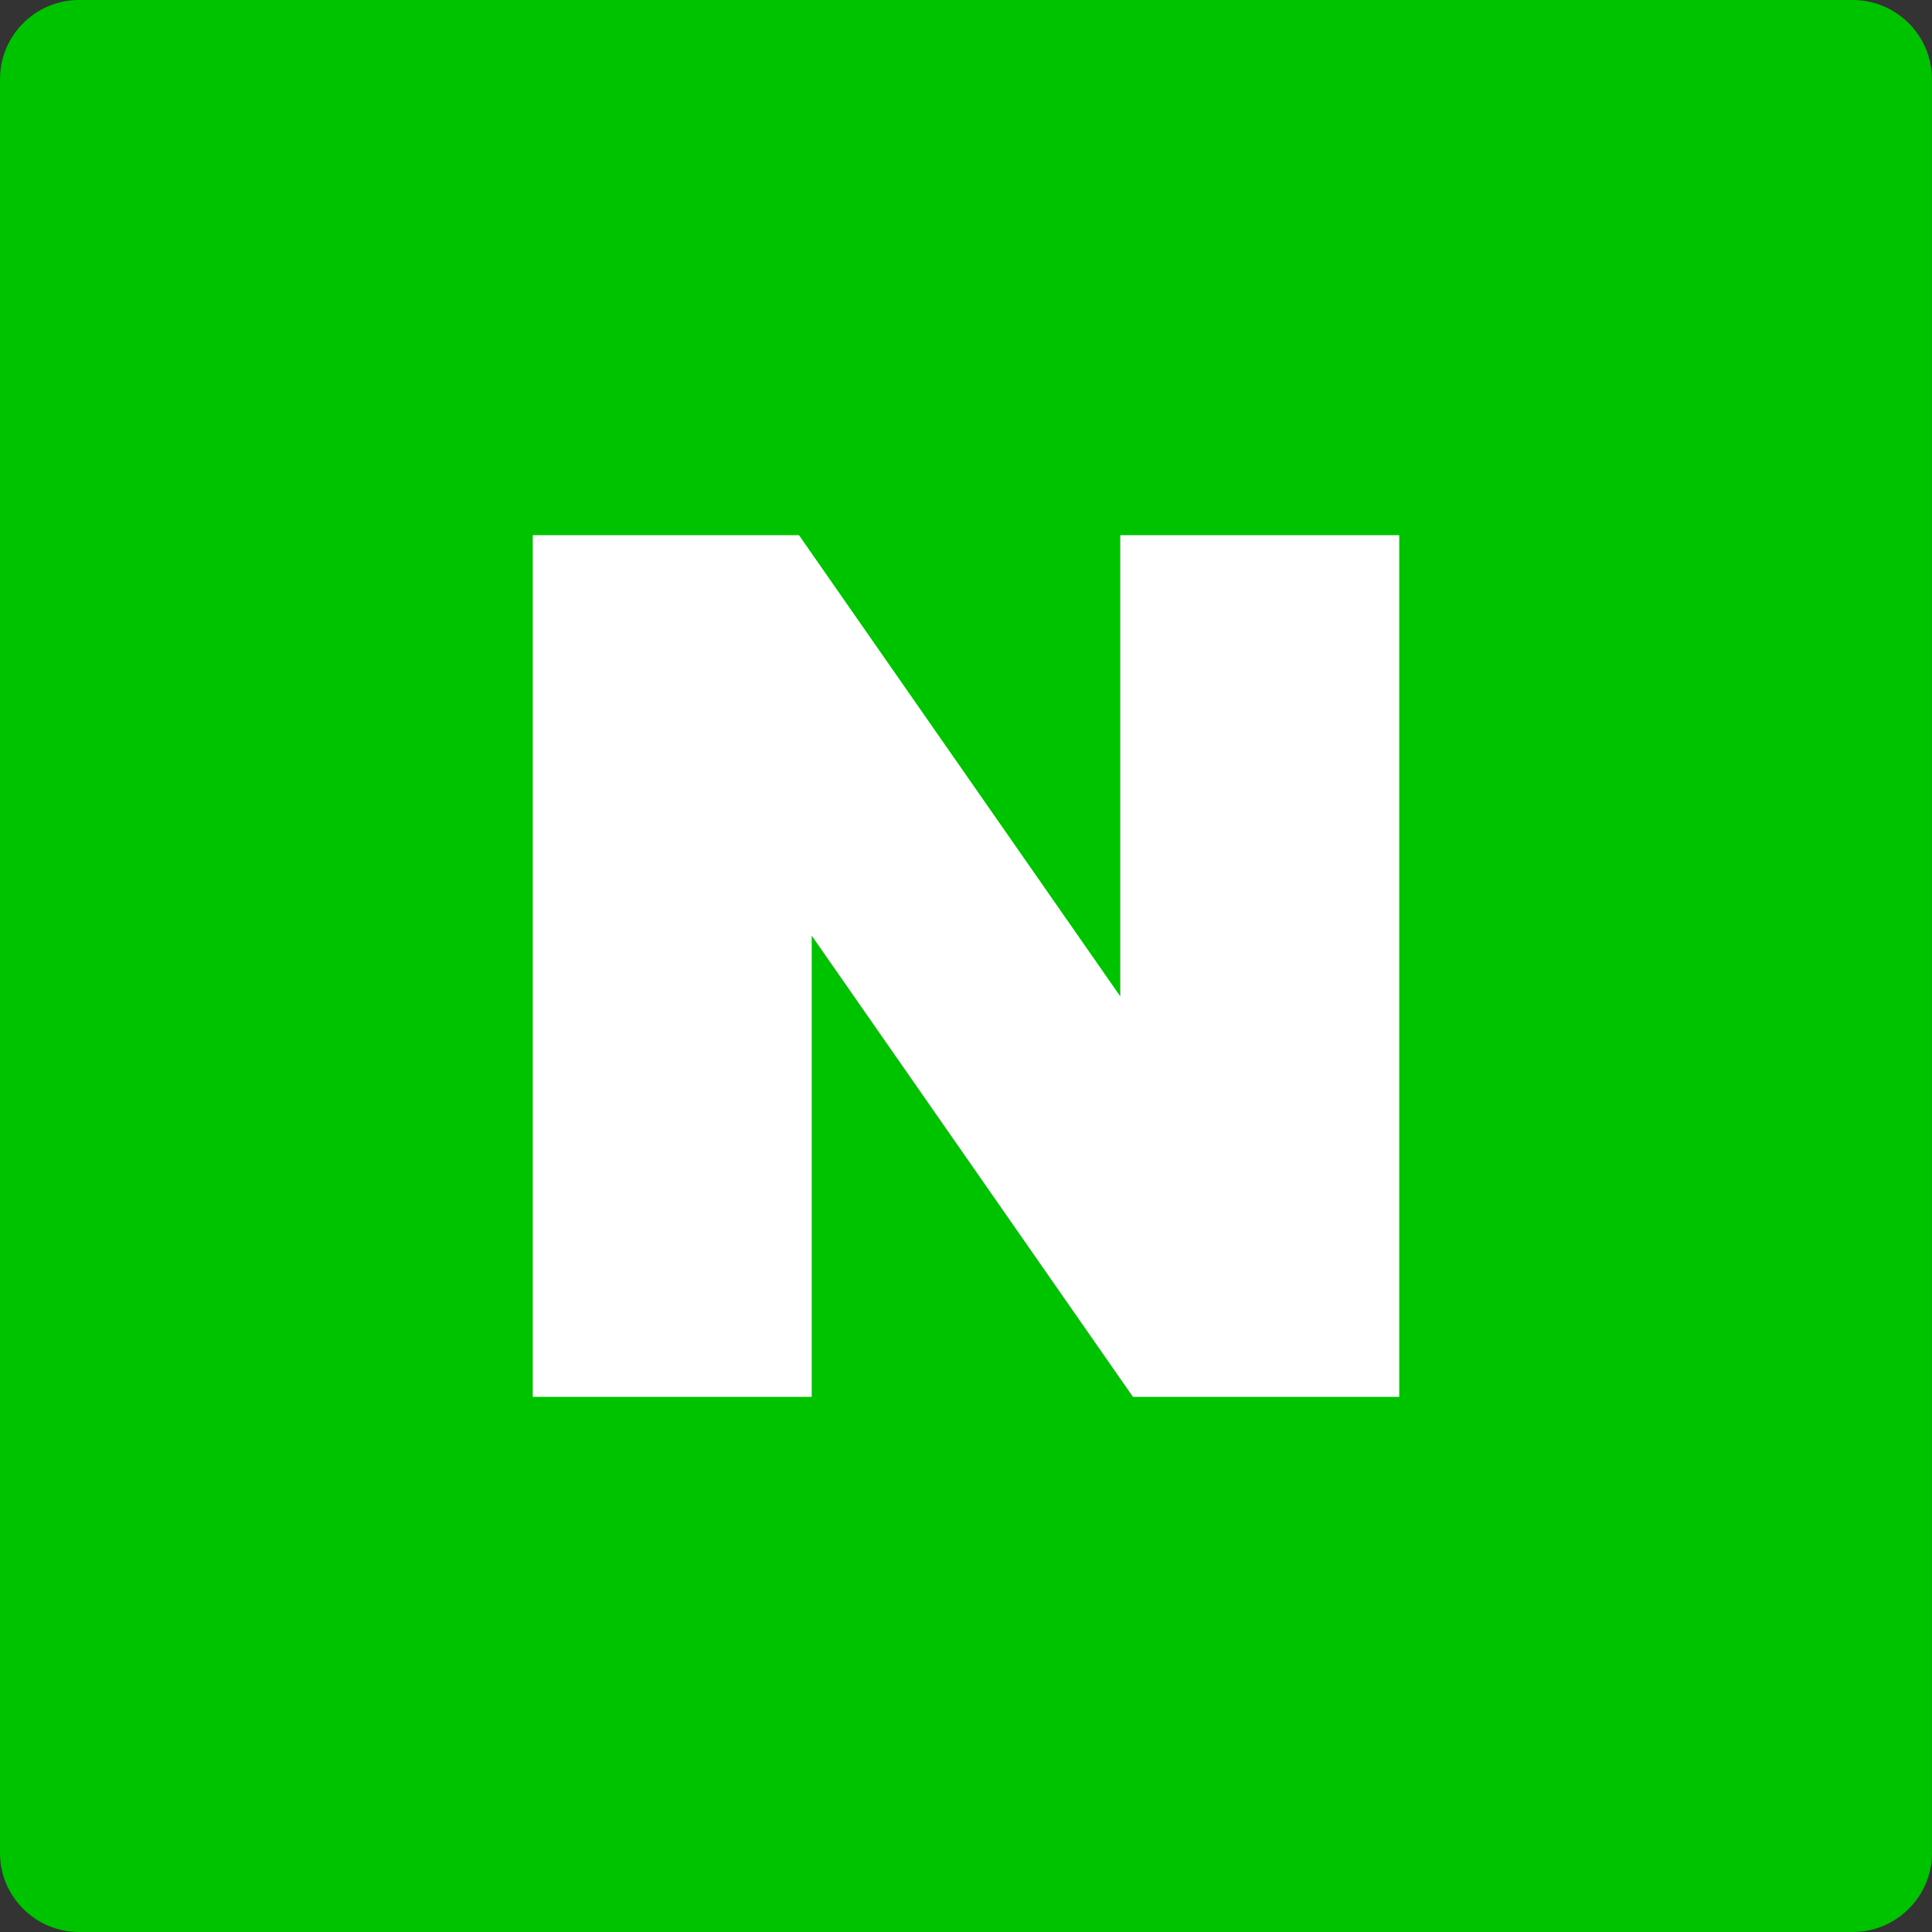<svg width="20" height="20" viewBox="0 0 20 20" fill="none" xmlns="http://www.w3.org/2000/svg">
<rect x="0" y="0" width="20" height="20" fill="#333333" stroke="none"/>
<g clip-path="url(#clip0_1_3745)">
<path d="M20 19.181C20 19.632 19.632 20 19.18 20H0.82C0.367 20 0 19.633 0 19.181V0.819C0 0.367 0.367 0 0.82 0H19.179C19.632 0 19.999 0.367 19.999 0.819V19.181H20Z" fill="#00C300"/>
<path d="M11.597 10.314L8.271 5.54H5.515V14.46H8.403V9.686L11.728 14.46H14.485V5.54H11.597V10.314Z" fill="white"/>
</g>
<defs>
<clipPath id="clip0_1_3745">
<rect width="20" height="20" fill="white"/>
</clipPath>
</defs>
</svg>
